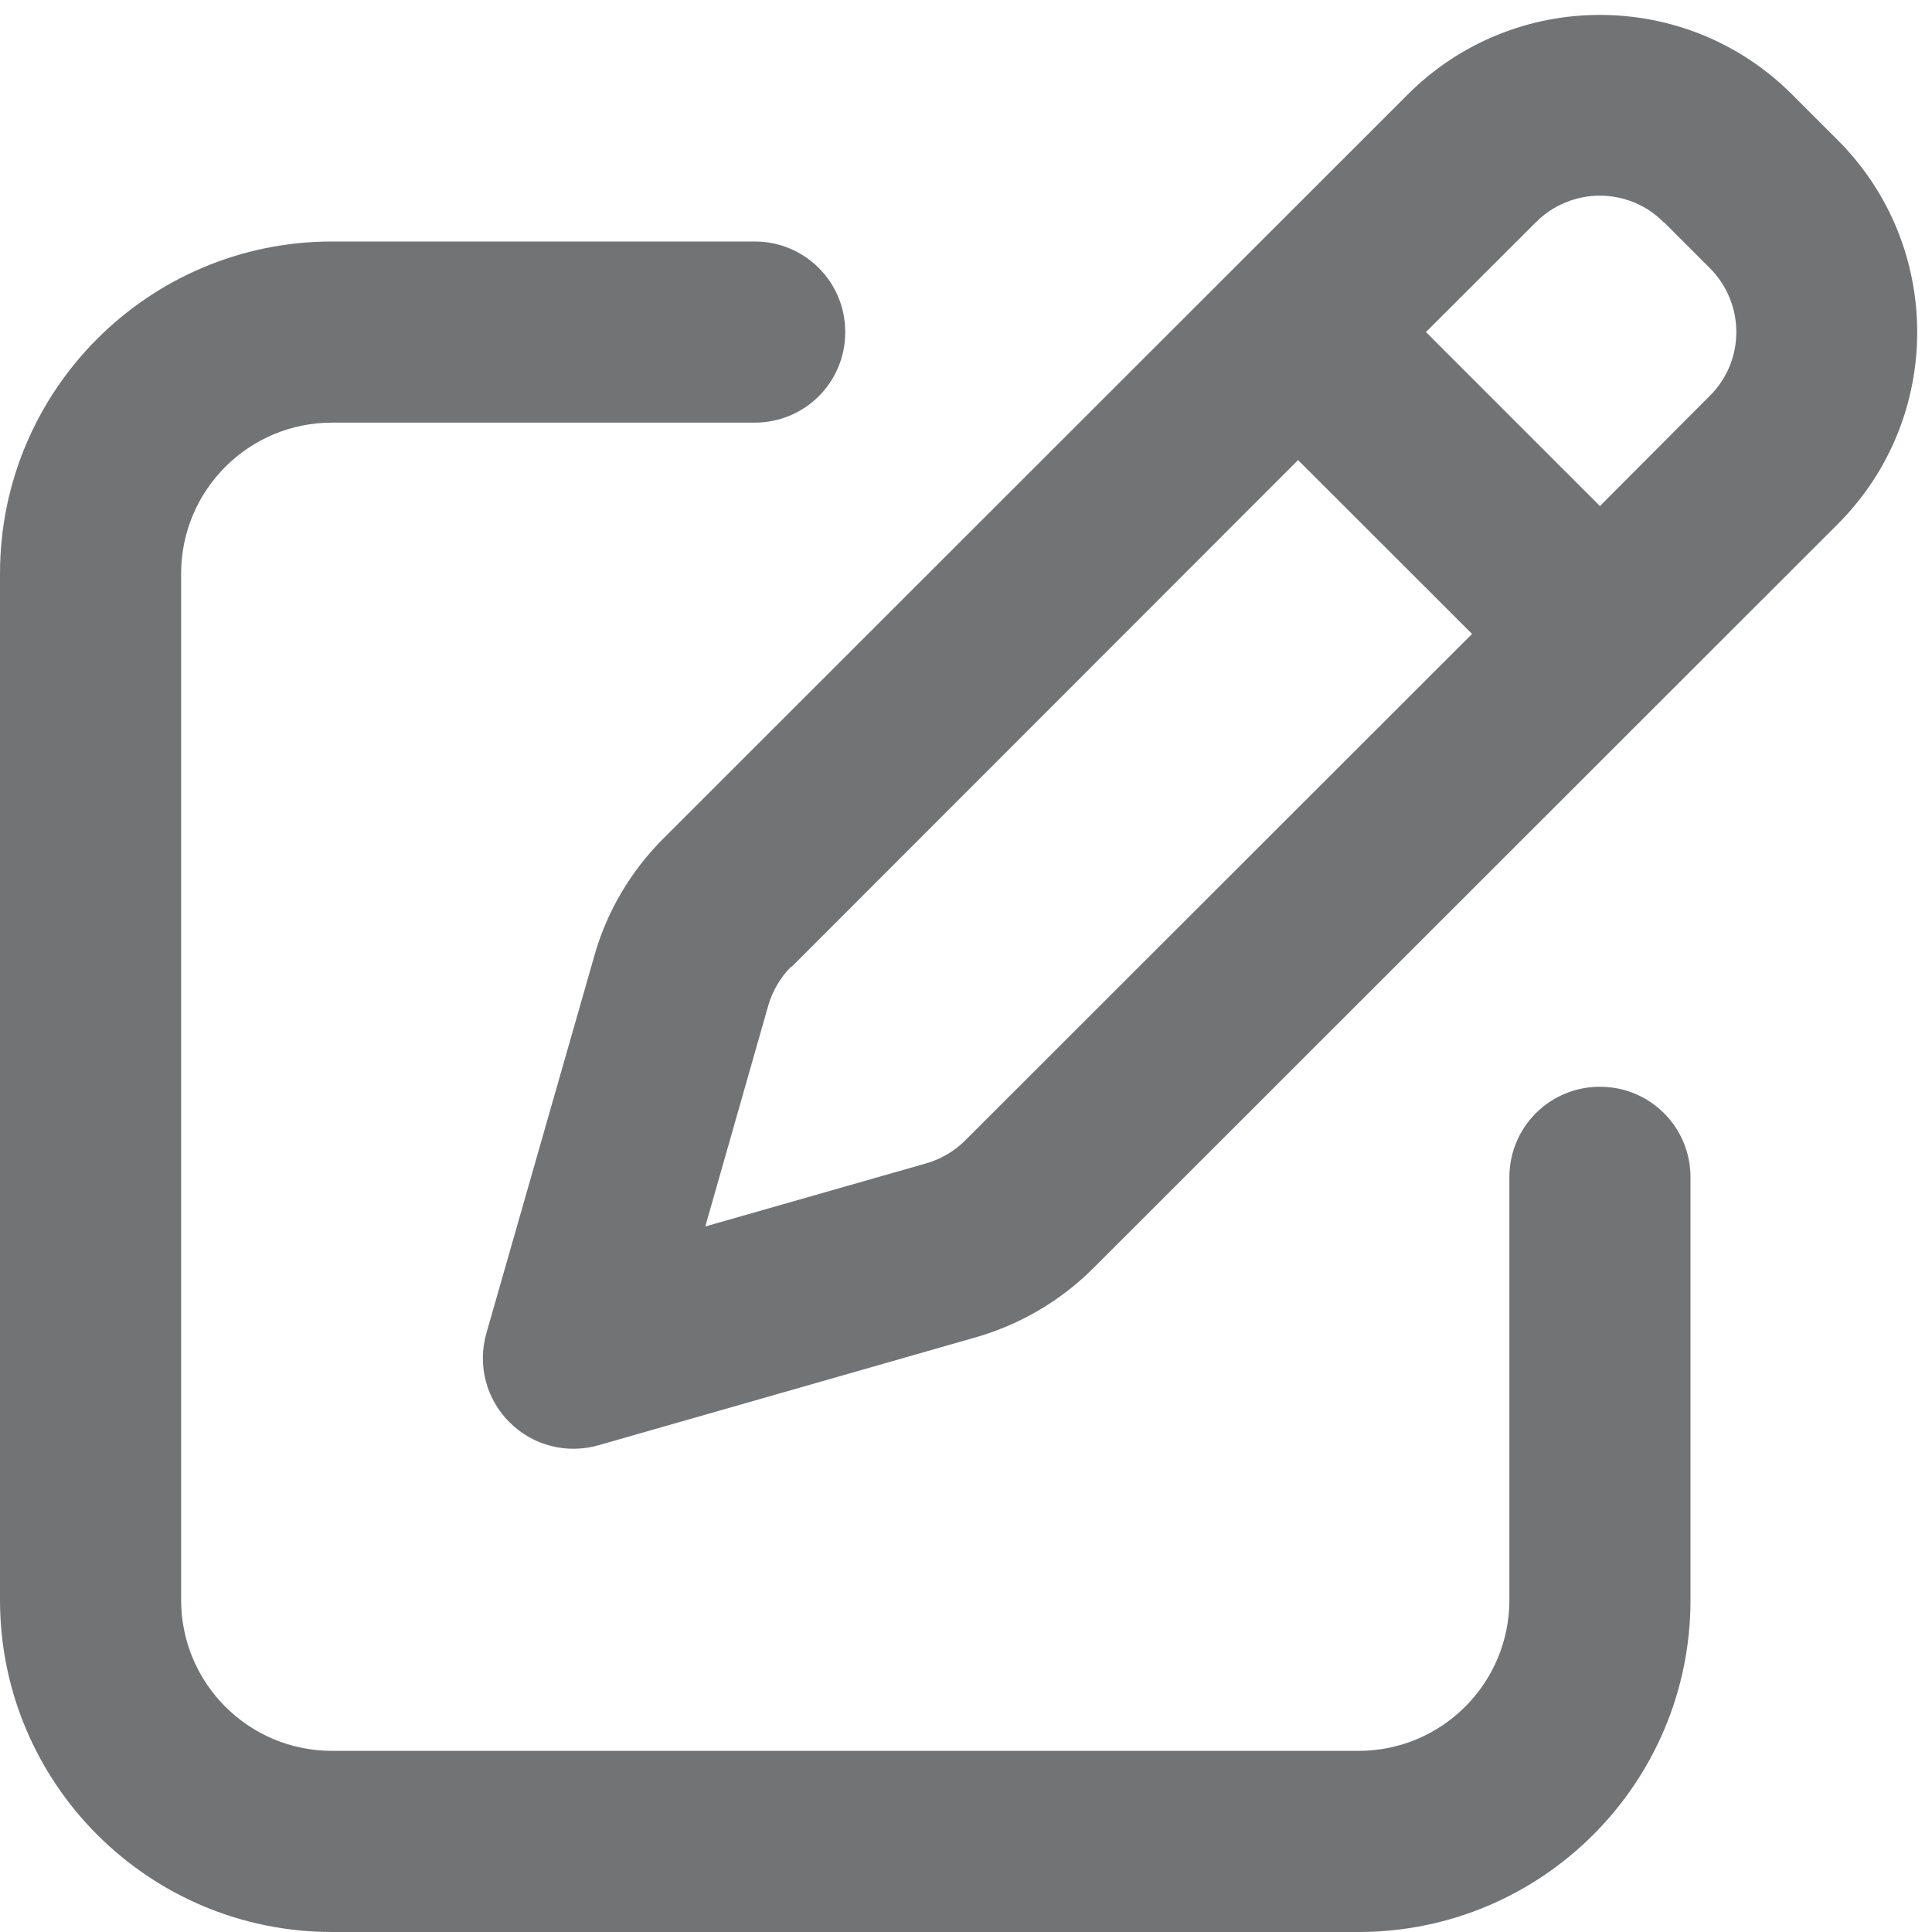 <svg width="16" height="16" viewBox="0 0 16 16" fill="none" xmlns="http://www.w3.org/2000/svg">
<g clip-path="url(#clip0_2771_7952)">
<path d="M13.781 1.841L14.159 2.219C14.453 2.513 14.453 2.988 14.159 3.279L13.25 4.191L11.809 2.75L12.719 1.841C13.012 1.547 13.488 1.547 13.778 1.841H13.781ZM6.556 8.007L10.75 3.81L12.191 5.25L7.994 9.444C7.903 9.535 7.791 9.6 7.669 9.635L5.841 10.157L6.362 8.329C6.397 8.207 6.463 8.094 6.553 8.004L6.556 8.007ZM11.659 0.782L5.494 6.944C5.222 7.216 5.025 7.55 4.922 7.916L4.028 11.041C3.953 11.303 4.025 11.585 4.219 11.778C4.412 11.972 4.694 12.044 4.956 11.969L8.081 11.075C8.45 10.969 8.784 10.772 9.053 10.504L15.219 4.341C16.097 3.463 16.097 2.038 15.219 1.16L14.841 0.782C13.963 -0.096 12.537 -0.096 11.659 0.782ZM2.75 2C1.231 2 0 3.232 0 4.75V13.25C0 14.769 1.231 16 2.75 16H11.25C12.769 16 14 14.769 14 13.25V9.75C14 9.335 13.666 9 13.25 9C12.834 9 12.5 9.335 12.5 9.75V13.25C12.5 13.941 11.941 14.5 11.25 14.5H2.75C2.059 14.5 1.5 13.941 1.5 13.25V4.75C1.5 4.06 2.059 3.5 2.75 3.5H6.25C6.666 3.5 7 3.166 7 2.75C7 2.335 6.666 2 6.25 2H2.75Z" fill="#727374"/>
</g>
<defs>
<clipPath id="clip0_2771_7952">
<rect width="16" height="16" fill="white"/>
</clipPath>
</defs>
</svg>
